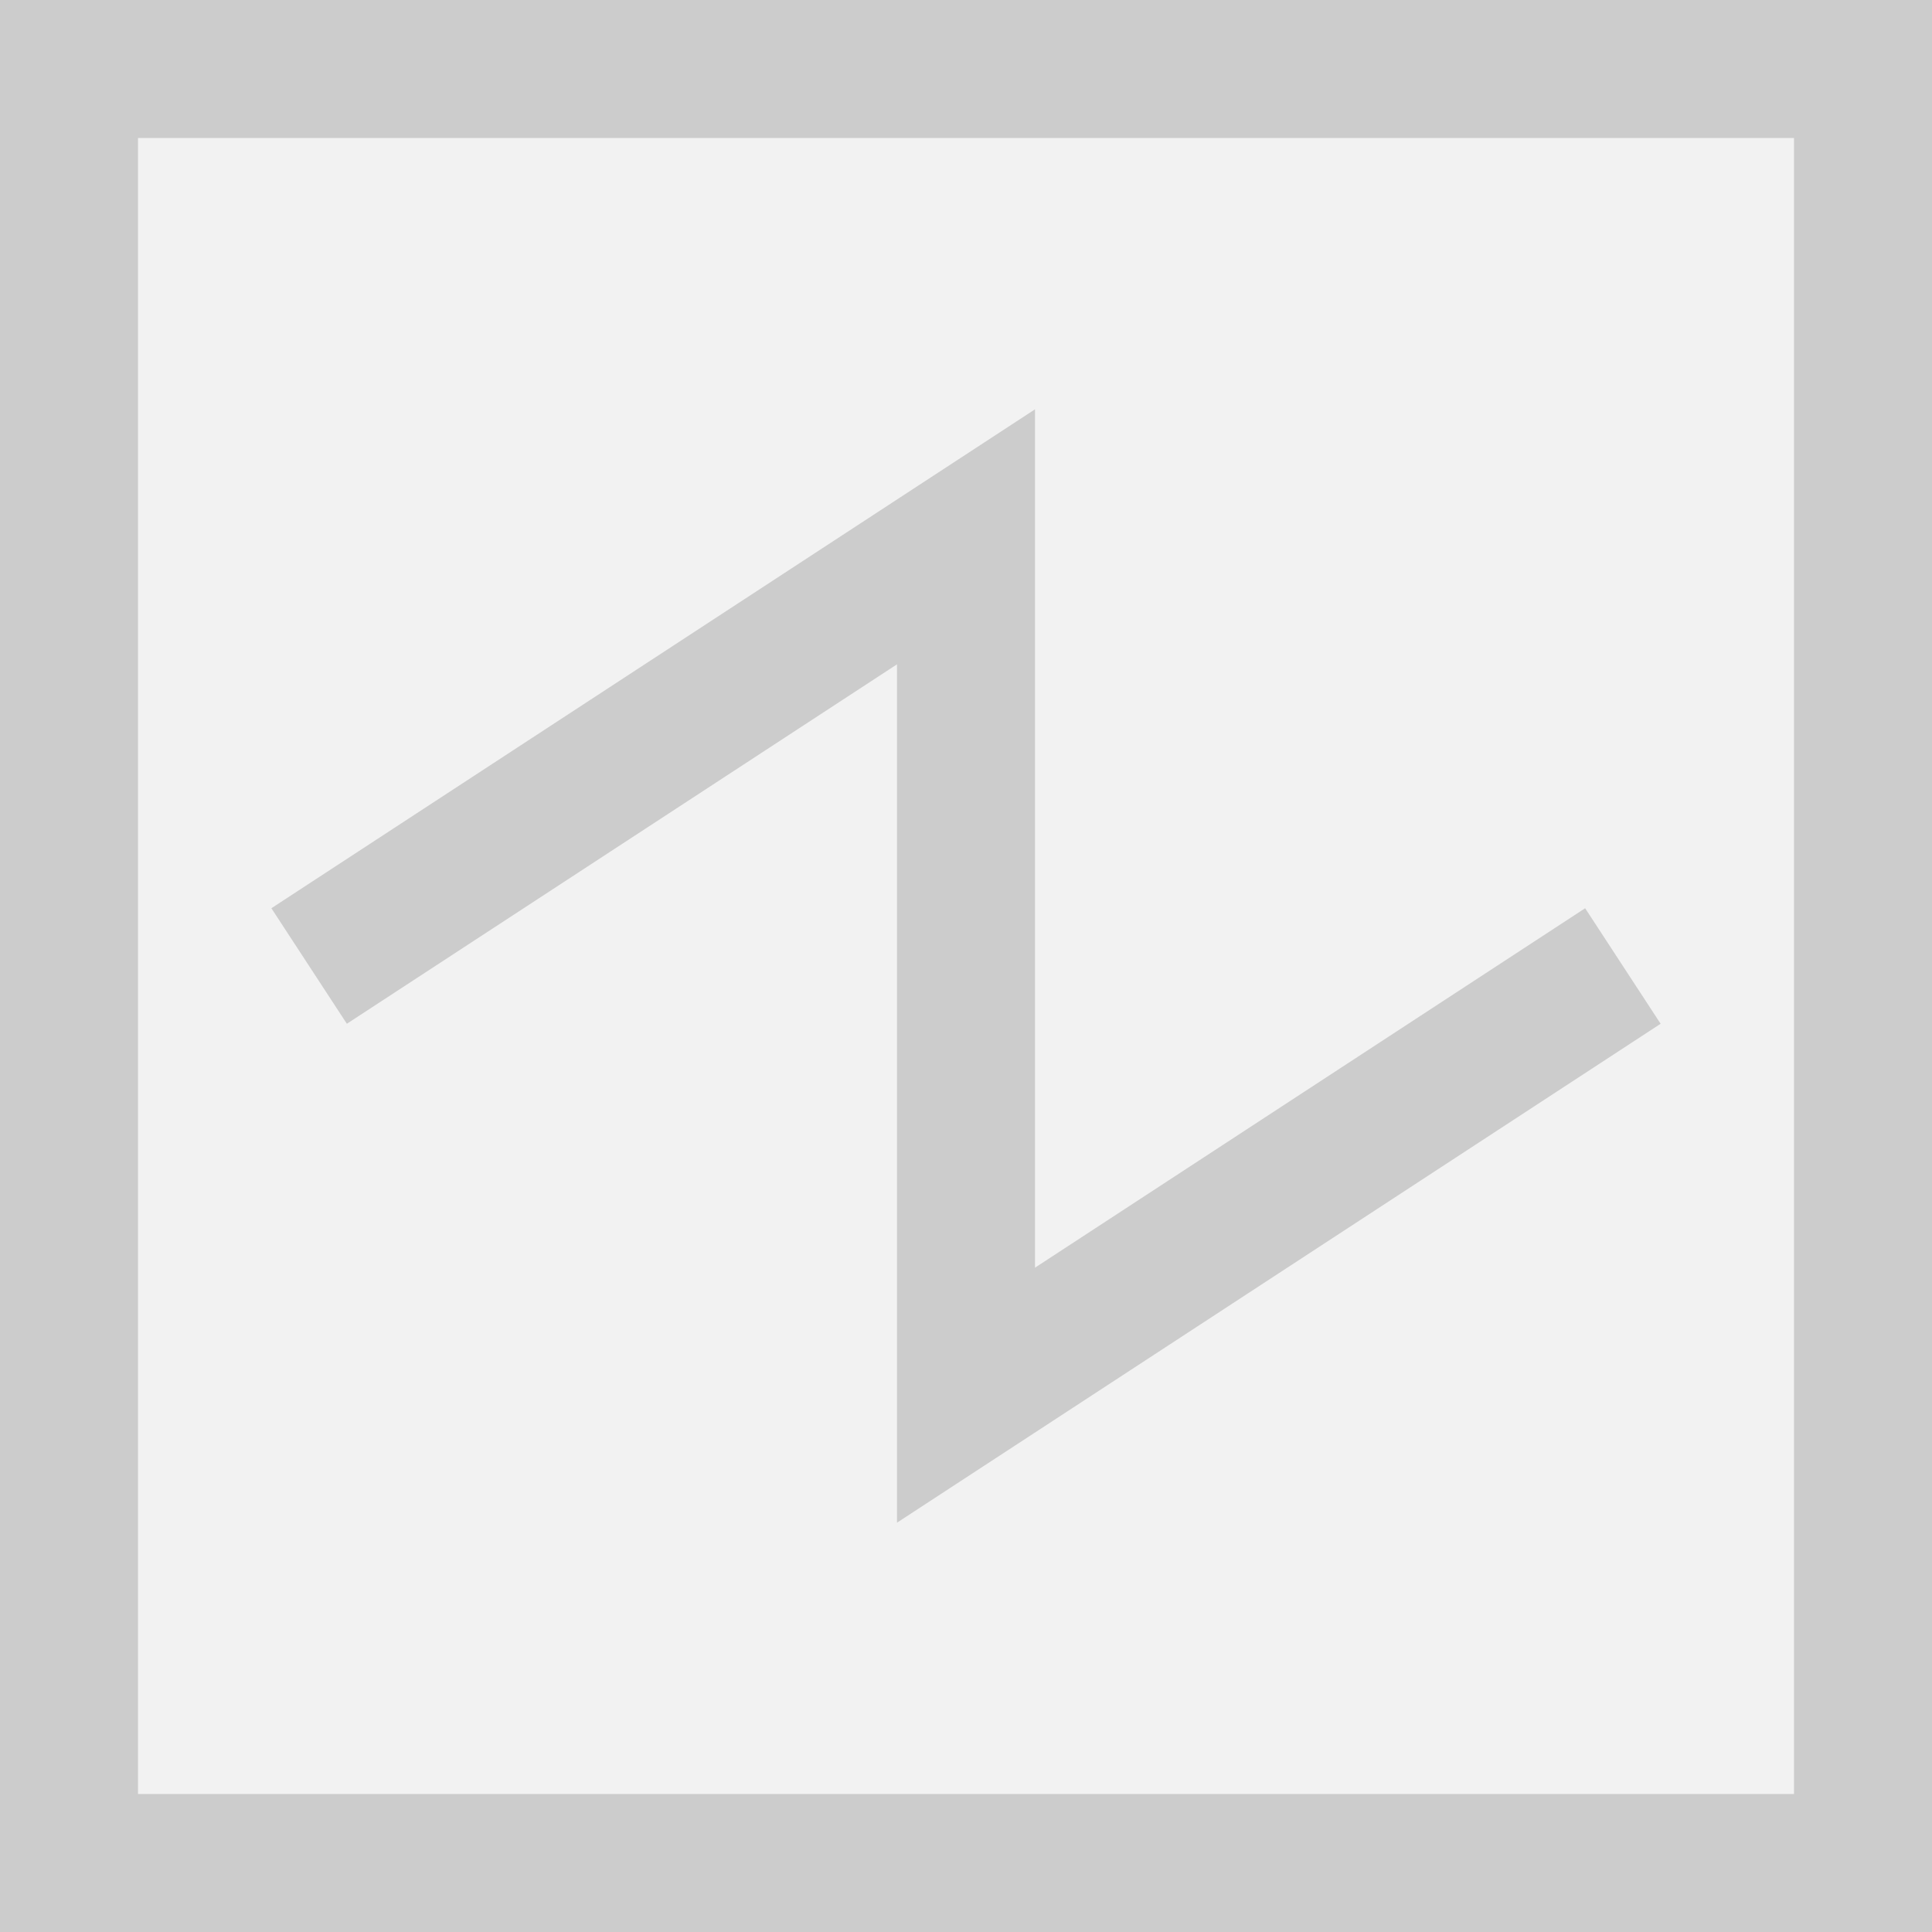<svg xmlns="http://www.w3.org/2000/svg" viewBox="0 0 14 14"><rect x="0" y="0" width="14" height="14" fill="#333333" stroke="none"/><defs><style>.cls-1,.cls-3{fill:#f2f2f2;}.cls-2{fill:#ccc;}.cls-3{stroke:#ccc;stroke-miterlimit:10;}</style></defs><title>Asset 14</title><g id="Layer_2" data-name="Layer 2"><g id="Layer_2-2" data-name="Layer 2"><rect class="cls-1" x="0.5" y="0.5" width="13" height="13"/><path class="cls-2" d="M13,1V13H1V1H13m1-1H0V14H14V0Z"/><polyline class="cls-3" points="2.24 7 7 3.89 7 10.11 11.76 7"/></g></g></svg>